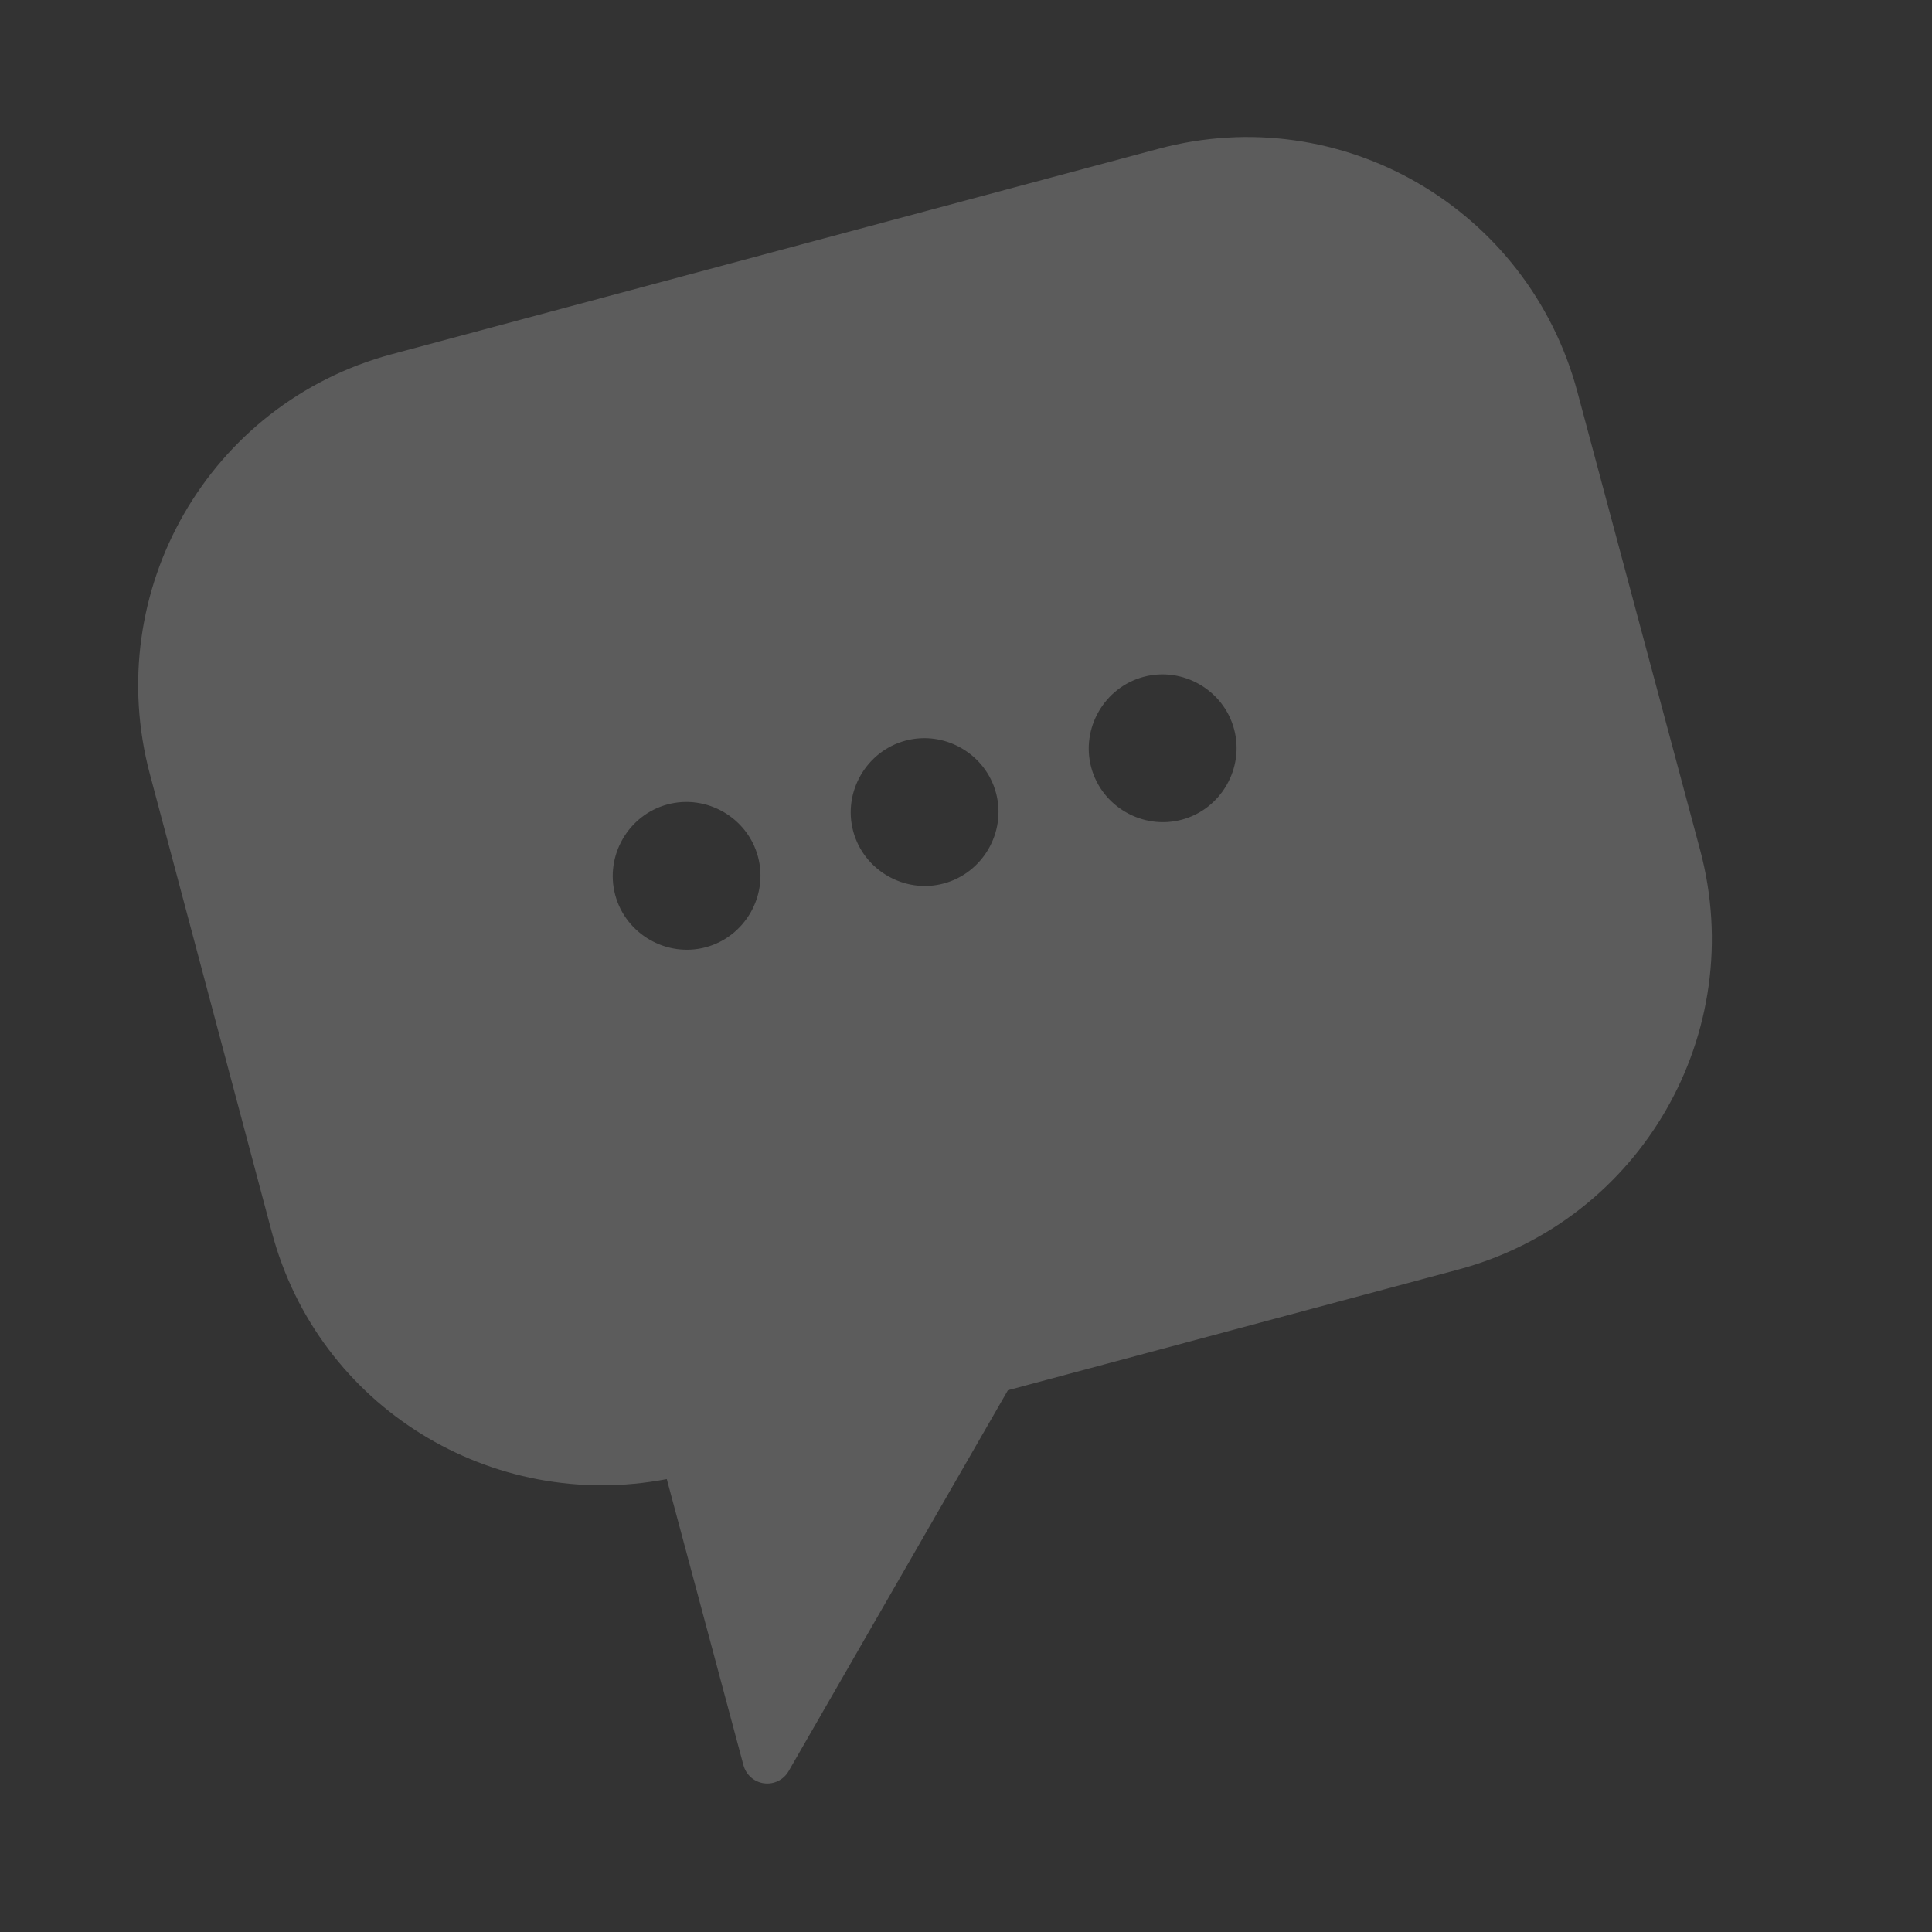 <svg width="147" height="147" viewBox="0 0 147 147" fill="none" xmlns="http://www.w3.org/2000/svg">
<rect x="0" y="0" width="147" height="147" fill="#333333" stroke="none"/>
<g clip-path="url(#clip0_1_301)">
<path d="M29.806 26.952C15.9 30.679 7.694 44.968 11.404 58.904L20.684 93.761C24.23 107.083 37.436 115.091 50.734 112.541L56.567 134.309C56.663 134.668 56.863 134.991 57.142 135.236C57.421 135.481 57.767 135.638 58.135 135.686C58.504 135.734 58.878 135.672 59.211 135.507C59.544 135.343 59.82 135.083 60.005 134.76L76.69 105.779L110.952 96.598C124.859 92.872 133.084 78.581 129.351 64.648L120.015 29.805C116.283 15.877 102.068 7.59 88.162 11.316L29.806 26.952ZM50.787 61.207C53.767 60.409 56.875 62.207 57.673 65.186C58.471 68.165 56.678 71.276 53.699 72.074C50.72 72.872 47.608 71.076 46.81 68.097C46.011 65.118 47.808 62.006 50.787 61.207ZM68.895 56.355C71.874 55.557 74.986 57.354 75.784 60.333C76.582 63.312 74.786 66.424 71.807 67.222C68.827 68.02 65.716 66.224 64.917 63.245C64.119 60.266 65.916 57.154 68.895 56.355ZM87.01 51.502C89.989 50.703 93.1 52.5 93.899 55.479C94.697 58.458 92.9 61.57 89.921 62.368C86.942 63.166 83.827 61.371 83.028 58.392C82.23 55.413 84.03 52.3 87.01 51.502Z" fill="white" fill-opacity="0.2"/>
</g>
<defs>
<clipPath id="clip0_1_301">
<rect width="120" height="120" fill="white" transform="translate(0 31.058) rotate(-15)"/>
</clipPath>
</defs>
</svg>
